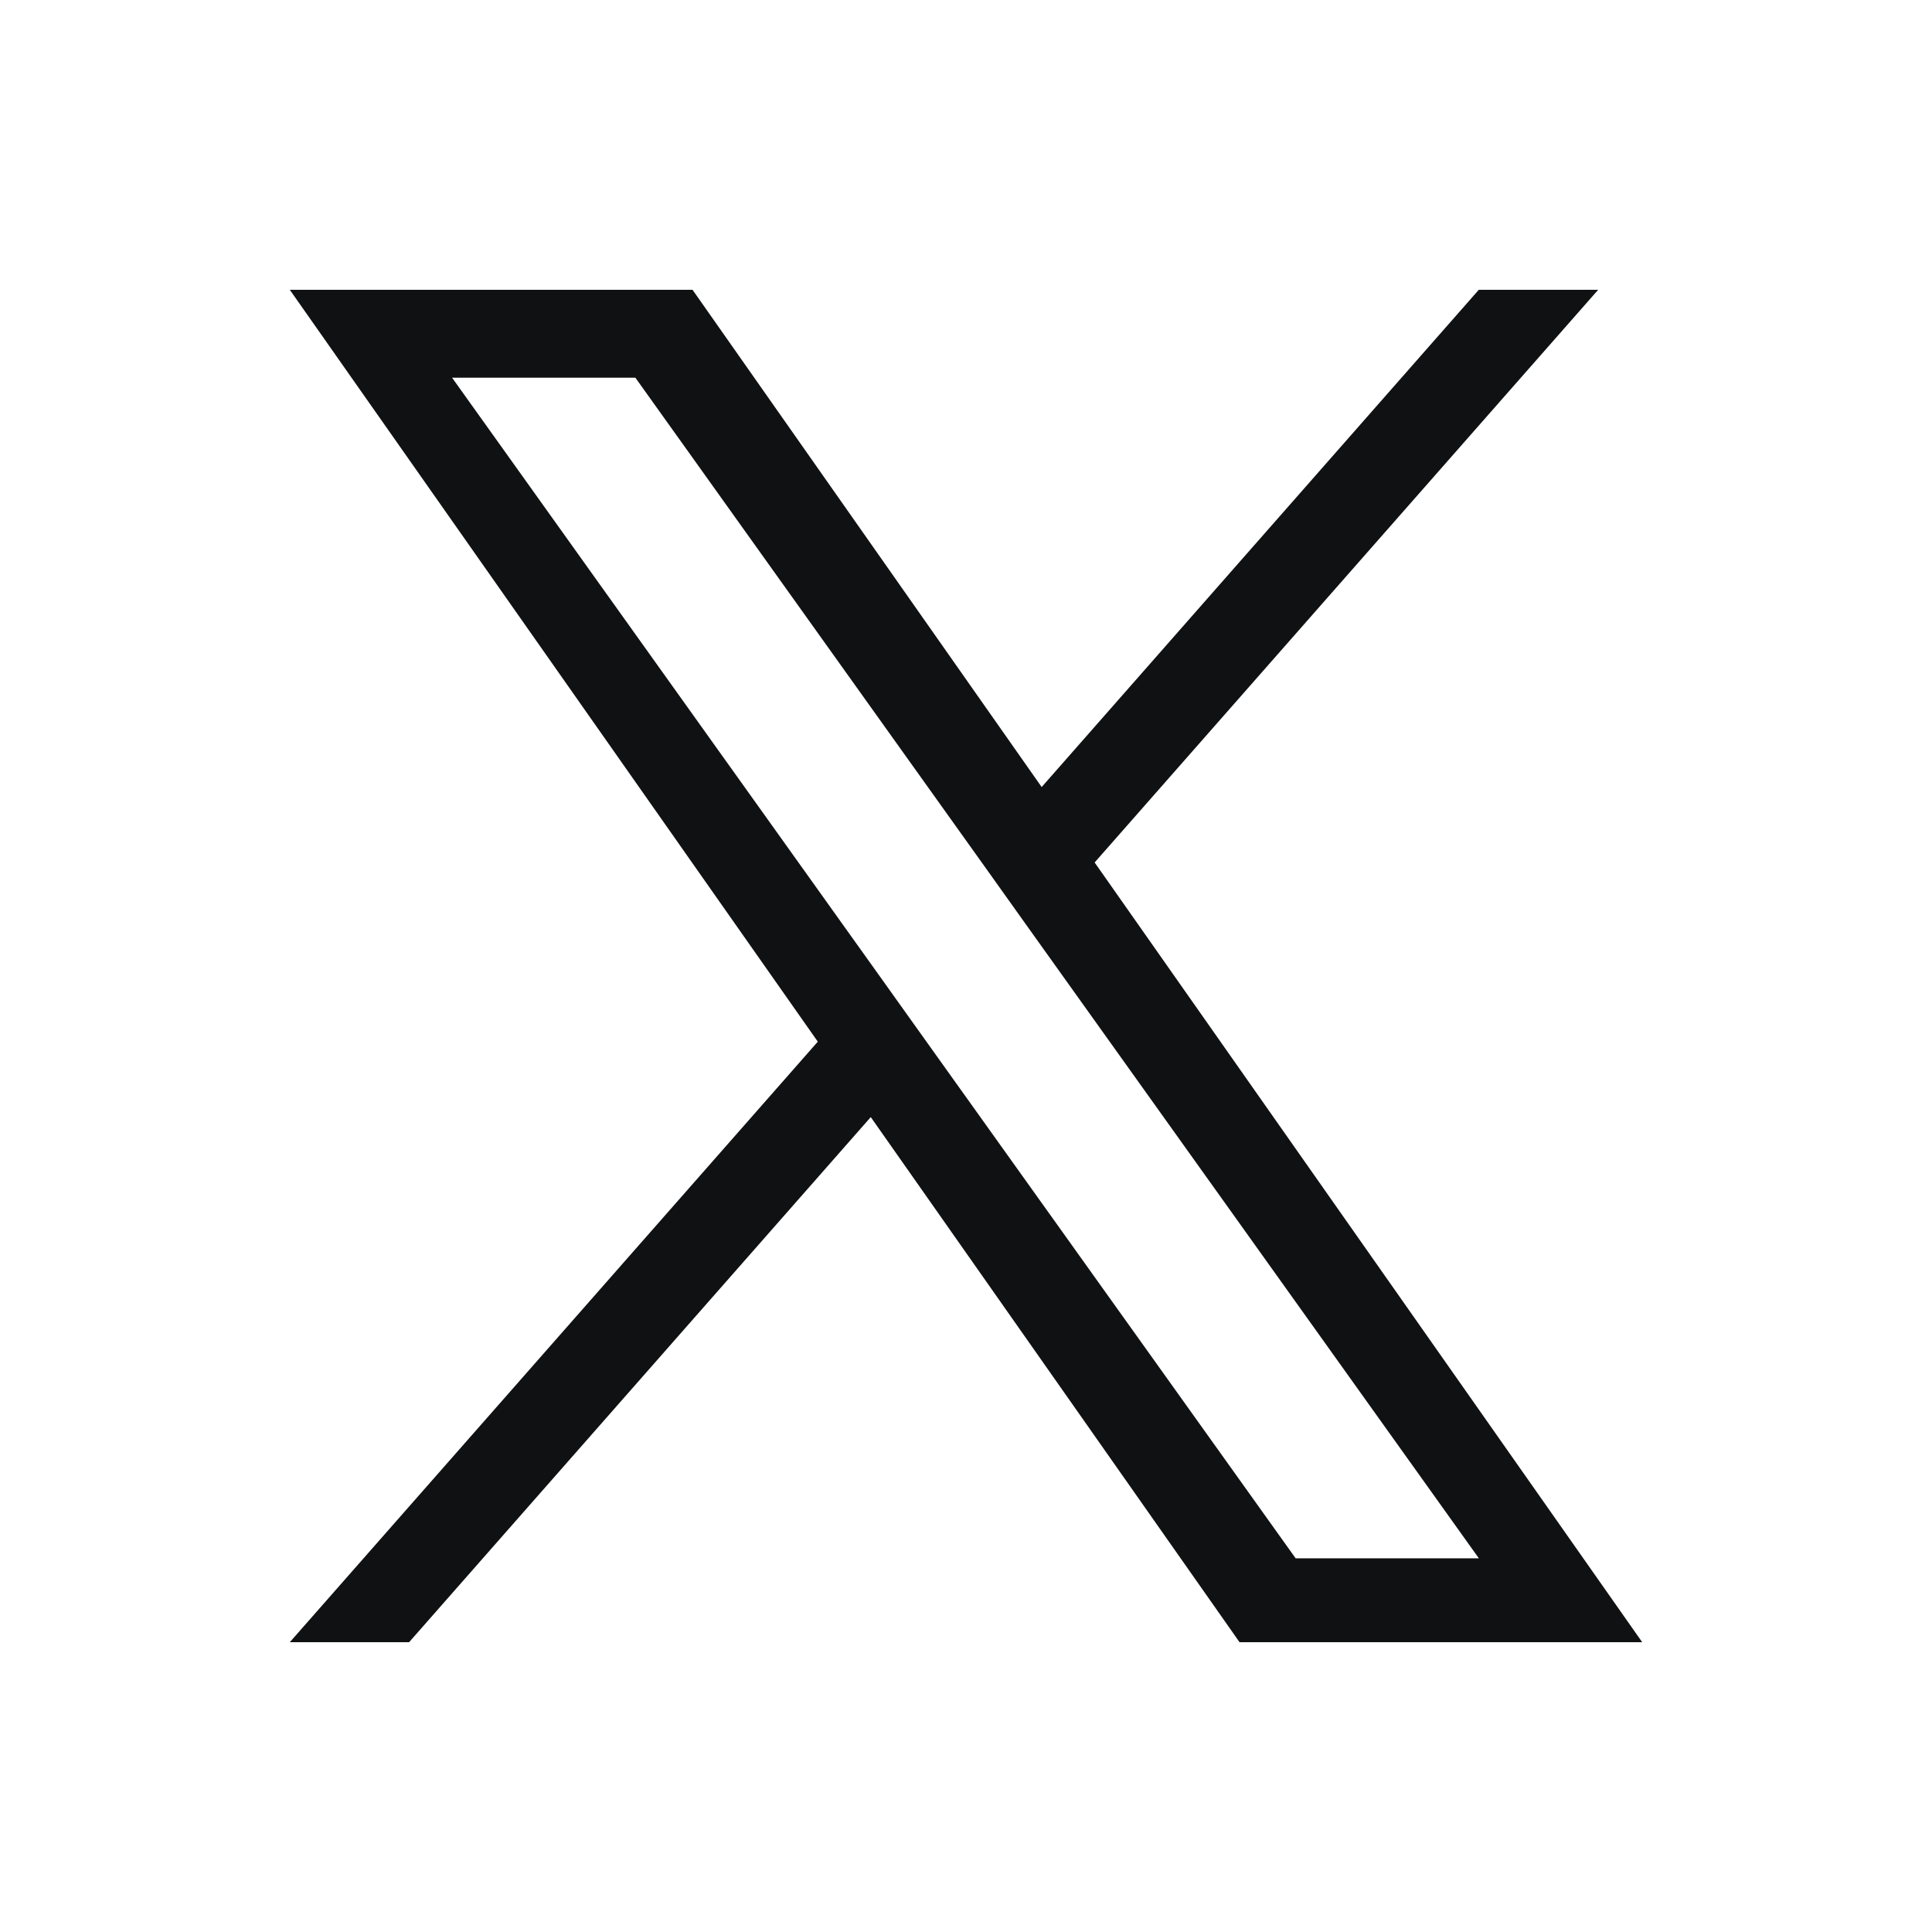 <svg xmlns="http://www.w3.org/2000/svg" width="24" height="24" viewBox="0 0 24 24" fill="none">
<path d="M13.598 10.714L19.853 3.6H18.37L12.94 9.777L8.603 3.6H3.6L10.159 12.94L3.6 20.4H5.082L10.817 13.877L15.398 20.4H20.4L13.598 10.714H13.598ZM11.568 13.023L10.904 12.093L5.616 4.692H7.893L12.16 10.664L12.824 11.595L18.371 19.358H16.095L11.568 13.023V13.023Z" fill="#101112"/>
</svg>